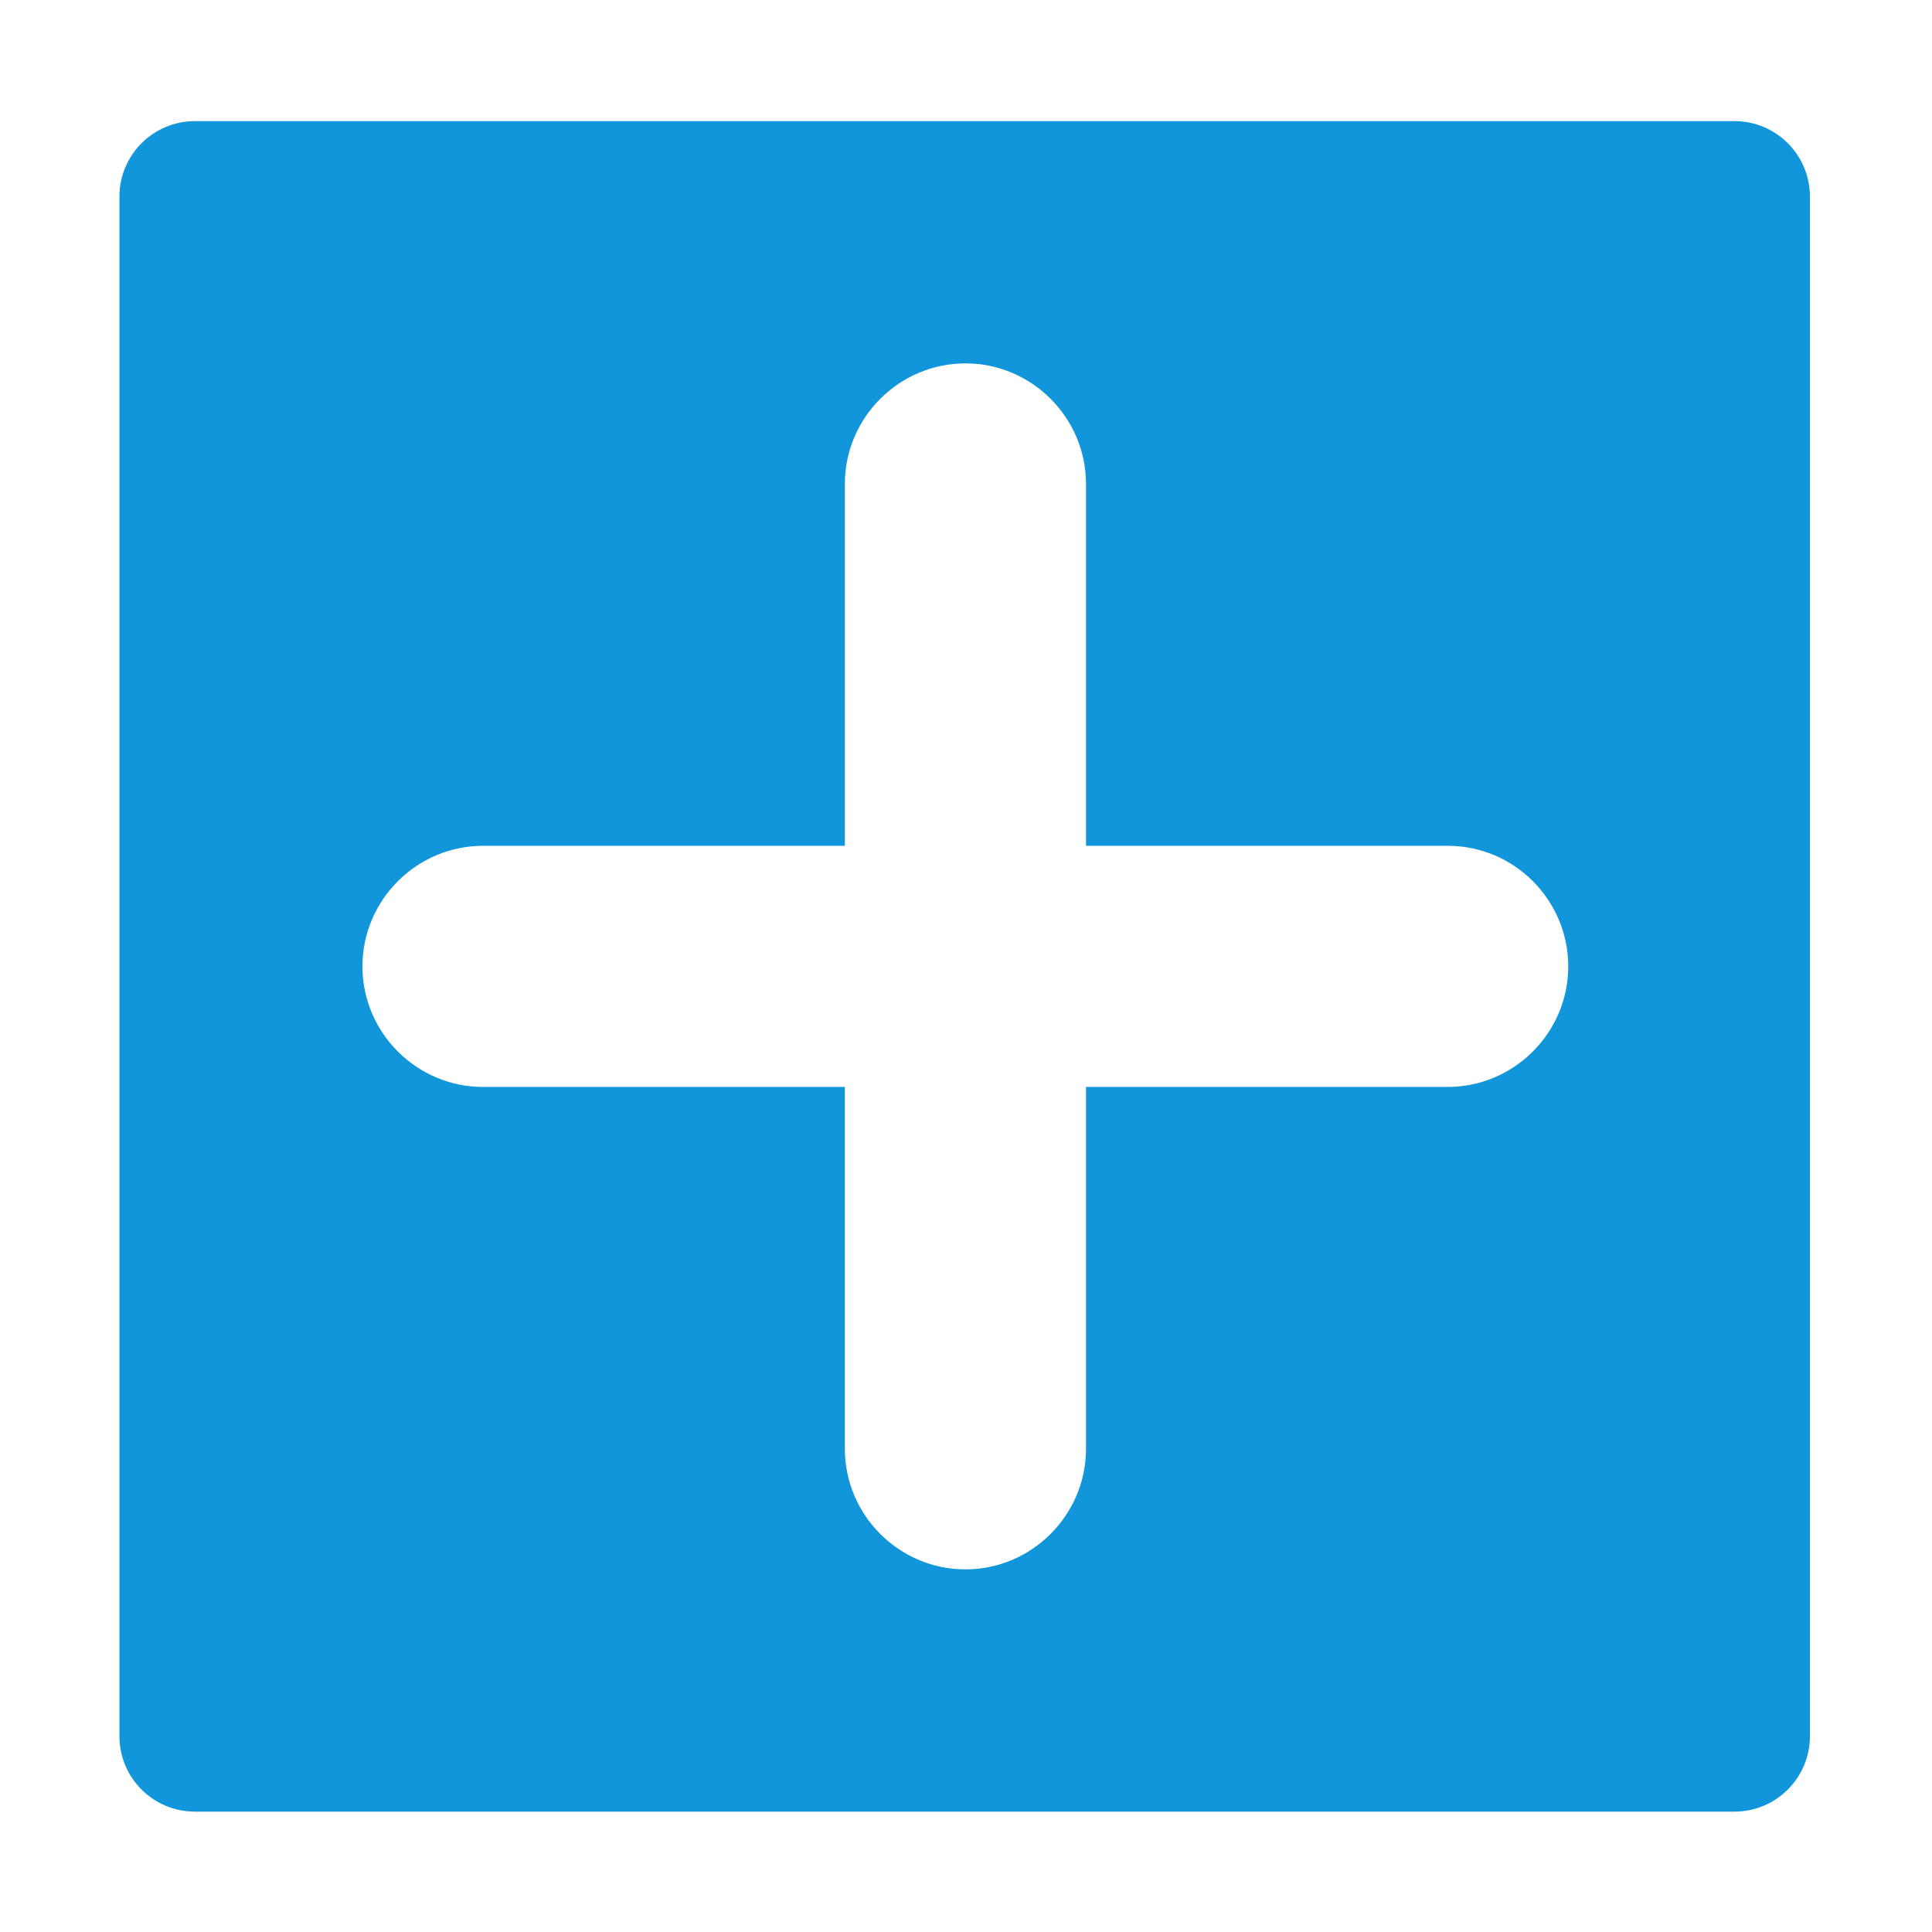 <?xml version="1.0" standalone="no"?><!DOCTYPE svg PUBLIC "-//W3C//DTD SVG 1.1//EN" "http://www.w3.org/Graphics/SVG/1.1/DTD/svg11.dtd"><svg t="1633880458102" class="icon" viewBox="0 0 1024 1024" version="1.1" xmlns="http://www.w3.org/2000/svg" p-id="9503" xmlns:xlink="http://www.w3.org/1999/xlink" width="12" height="12"><defs><style type="text/css"></style></defs><path d="M919.3 64.2h-816c-22.1 0-40 17.9-40 40v816c0 22.1 17.9 40 40 40h816c22.1 0 40-17.9 40-40v-816c0-22.1-17.9-40-40-40z m-88.1 448c0 35.2-28.8 63.9-63.9 63.9H575.6v191.8c0 35.2-28.8 63.9-63.9 63.9-35.2 0-63.9-28.8-63.9-63.9V576.1H256c-35.2 0-63.9-28.8-63.9-63.9 0-35.2 28.8-63.9 63.9-63.9h191.8V256.5c0-35.2 28.8-63.9 63.9-63.9 35.2 0 63.9 28.8 63.9 63.9v191.8h191.8c35.1 0 63.8 28.7 63.8 63.9z" p-id="9504" fill="#1296db"></path></svg>

